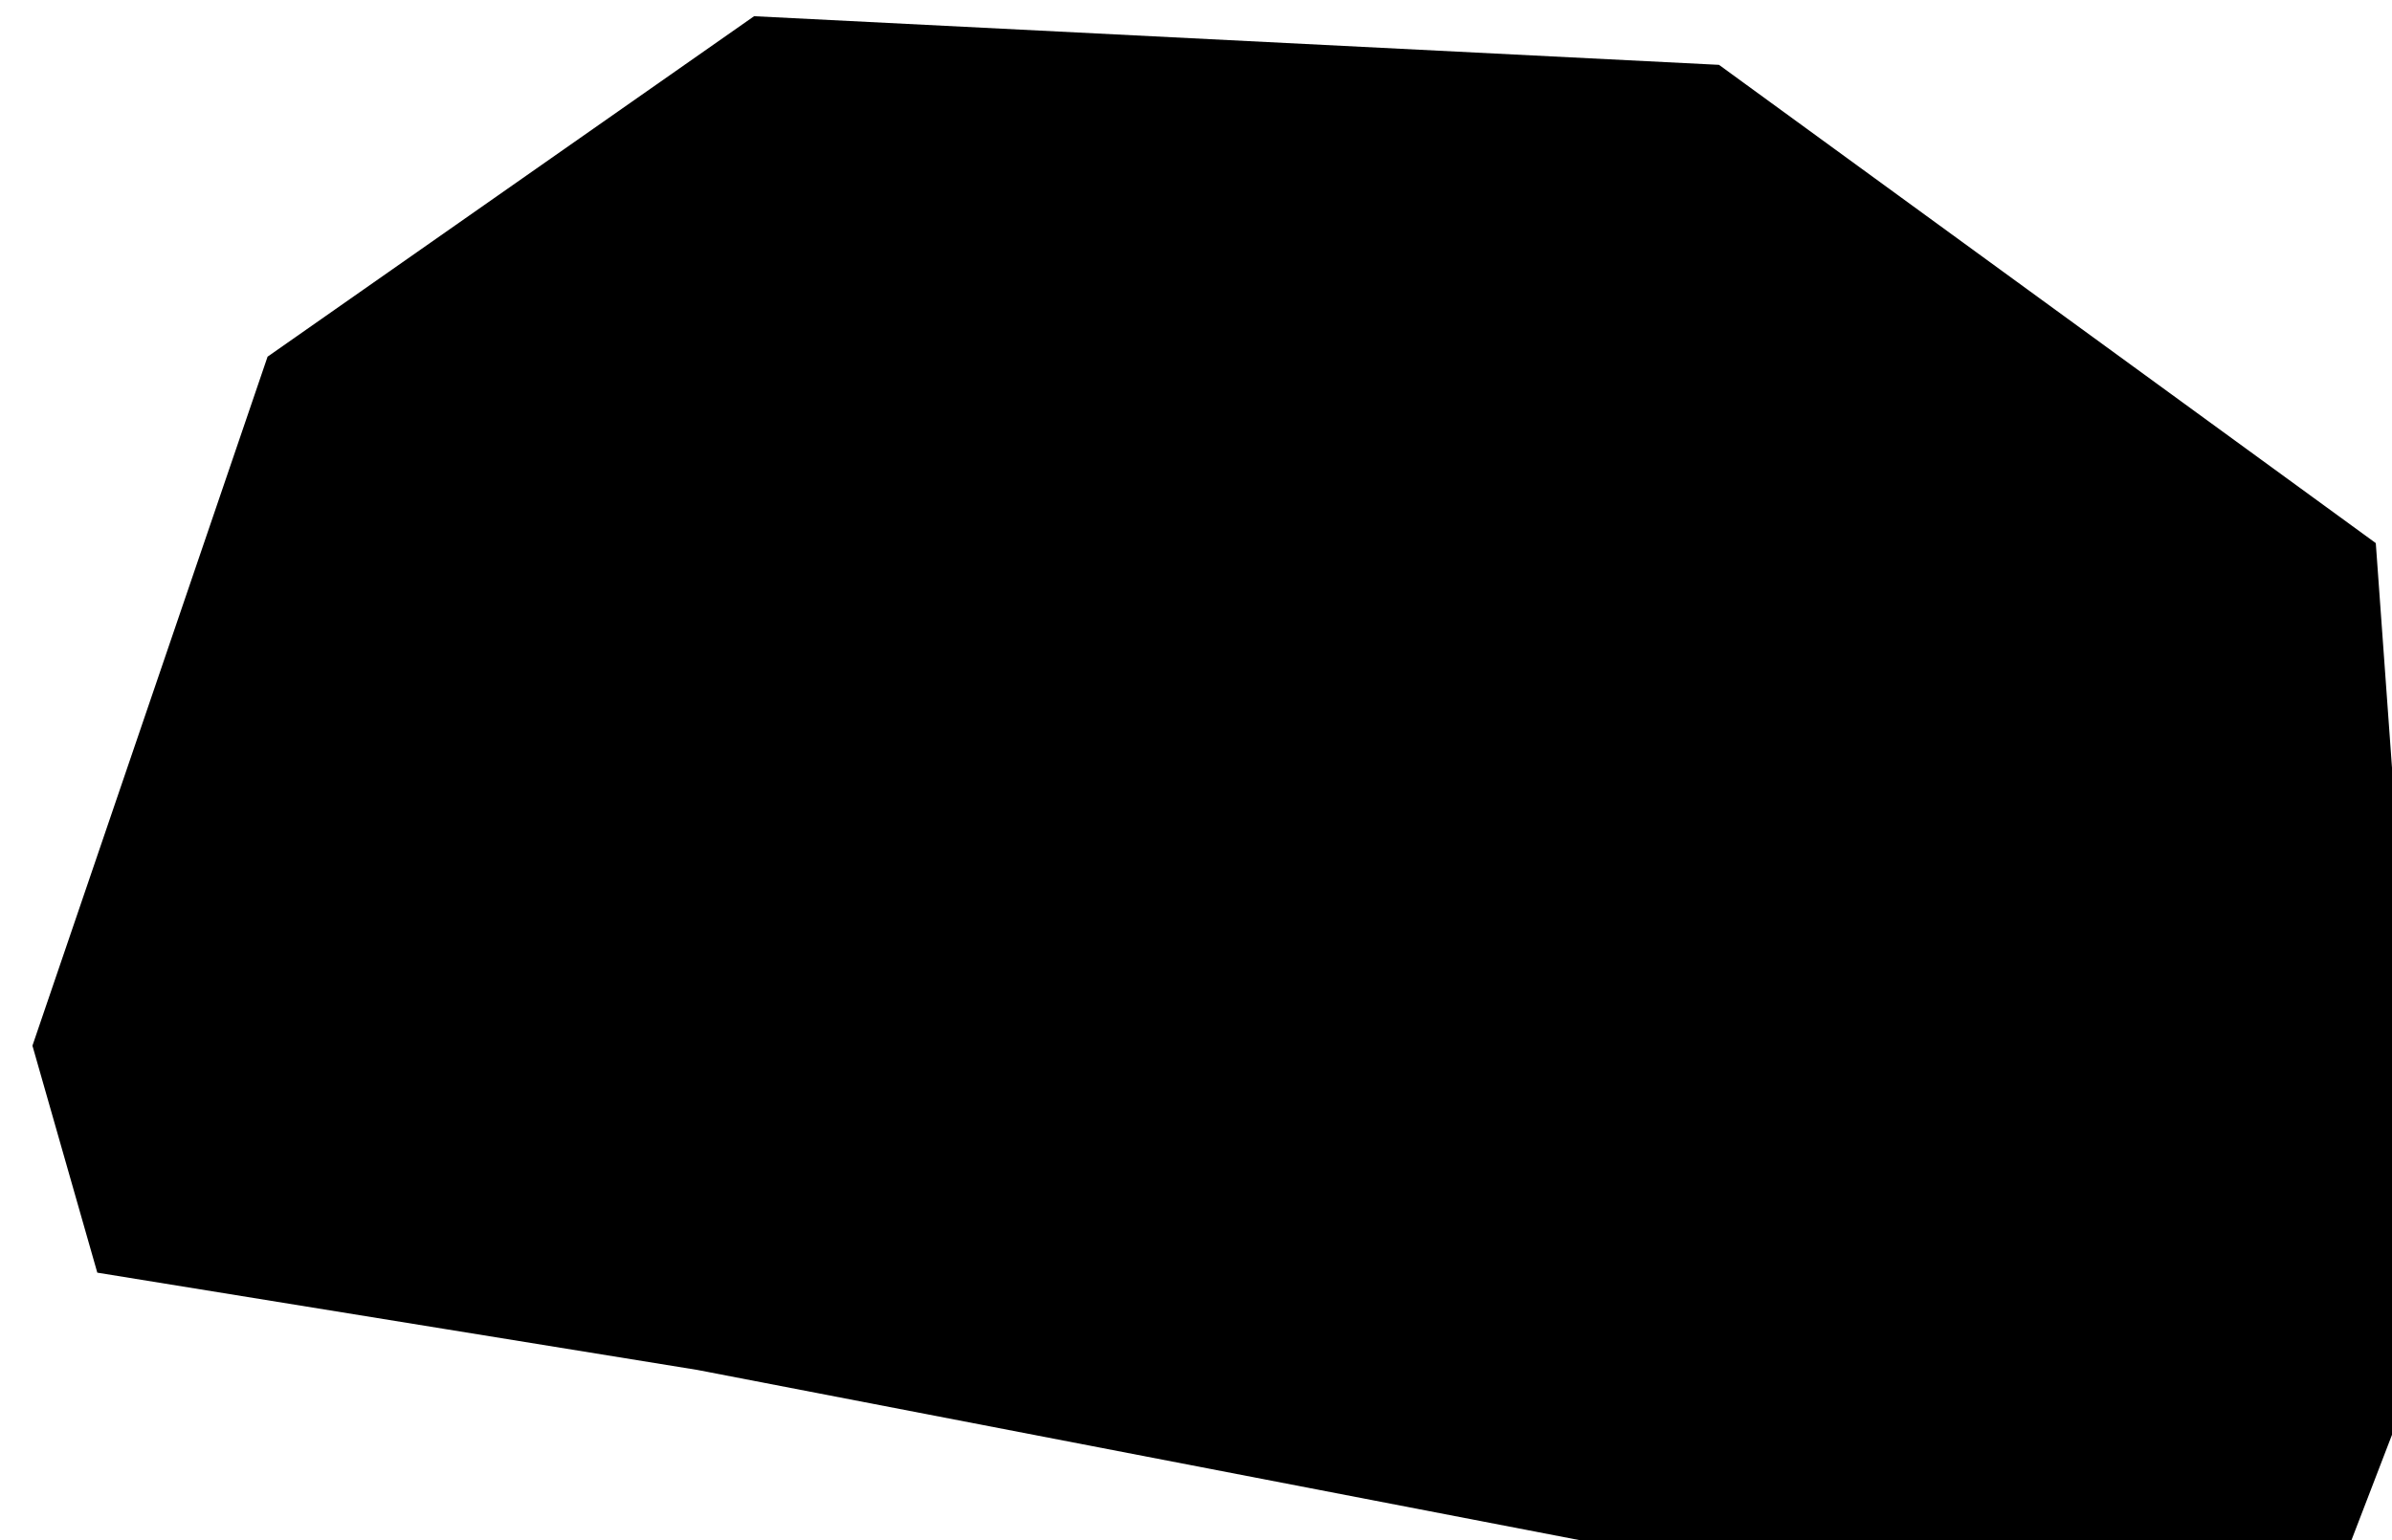 <svg xmlns="http://www.w3.org/2000/svg" width="0.59" height="0.38"><path d="m 0.58,0.38 -0.18,0.002 -0.228,-0.044 -0.148,-0.024 -0.016,-0.056 0.058,-0.17 0.12,-0.084 0.238,0.012 0.162,0.118 0.014,0.194 z" title="Cook Islands" id="CK"></path></svg>